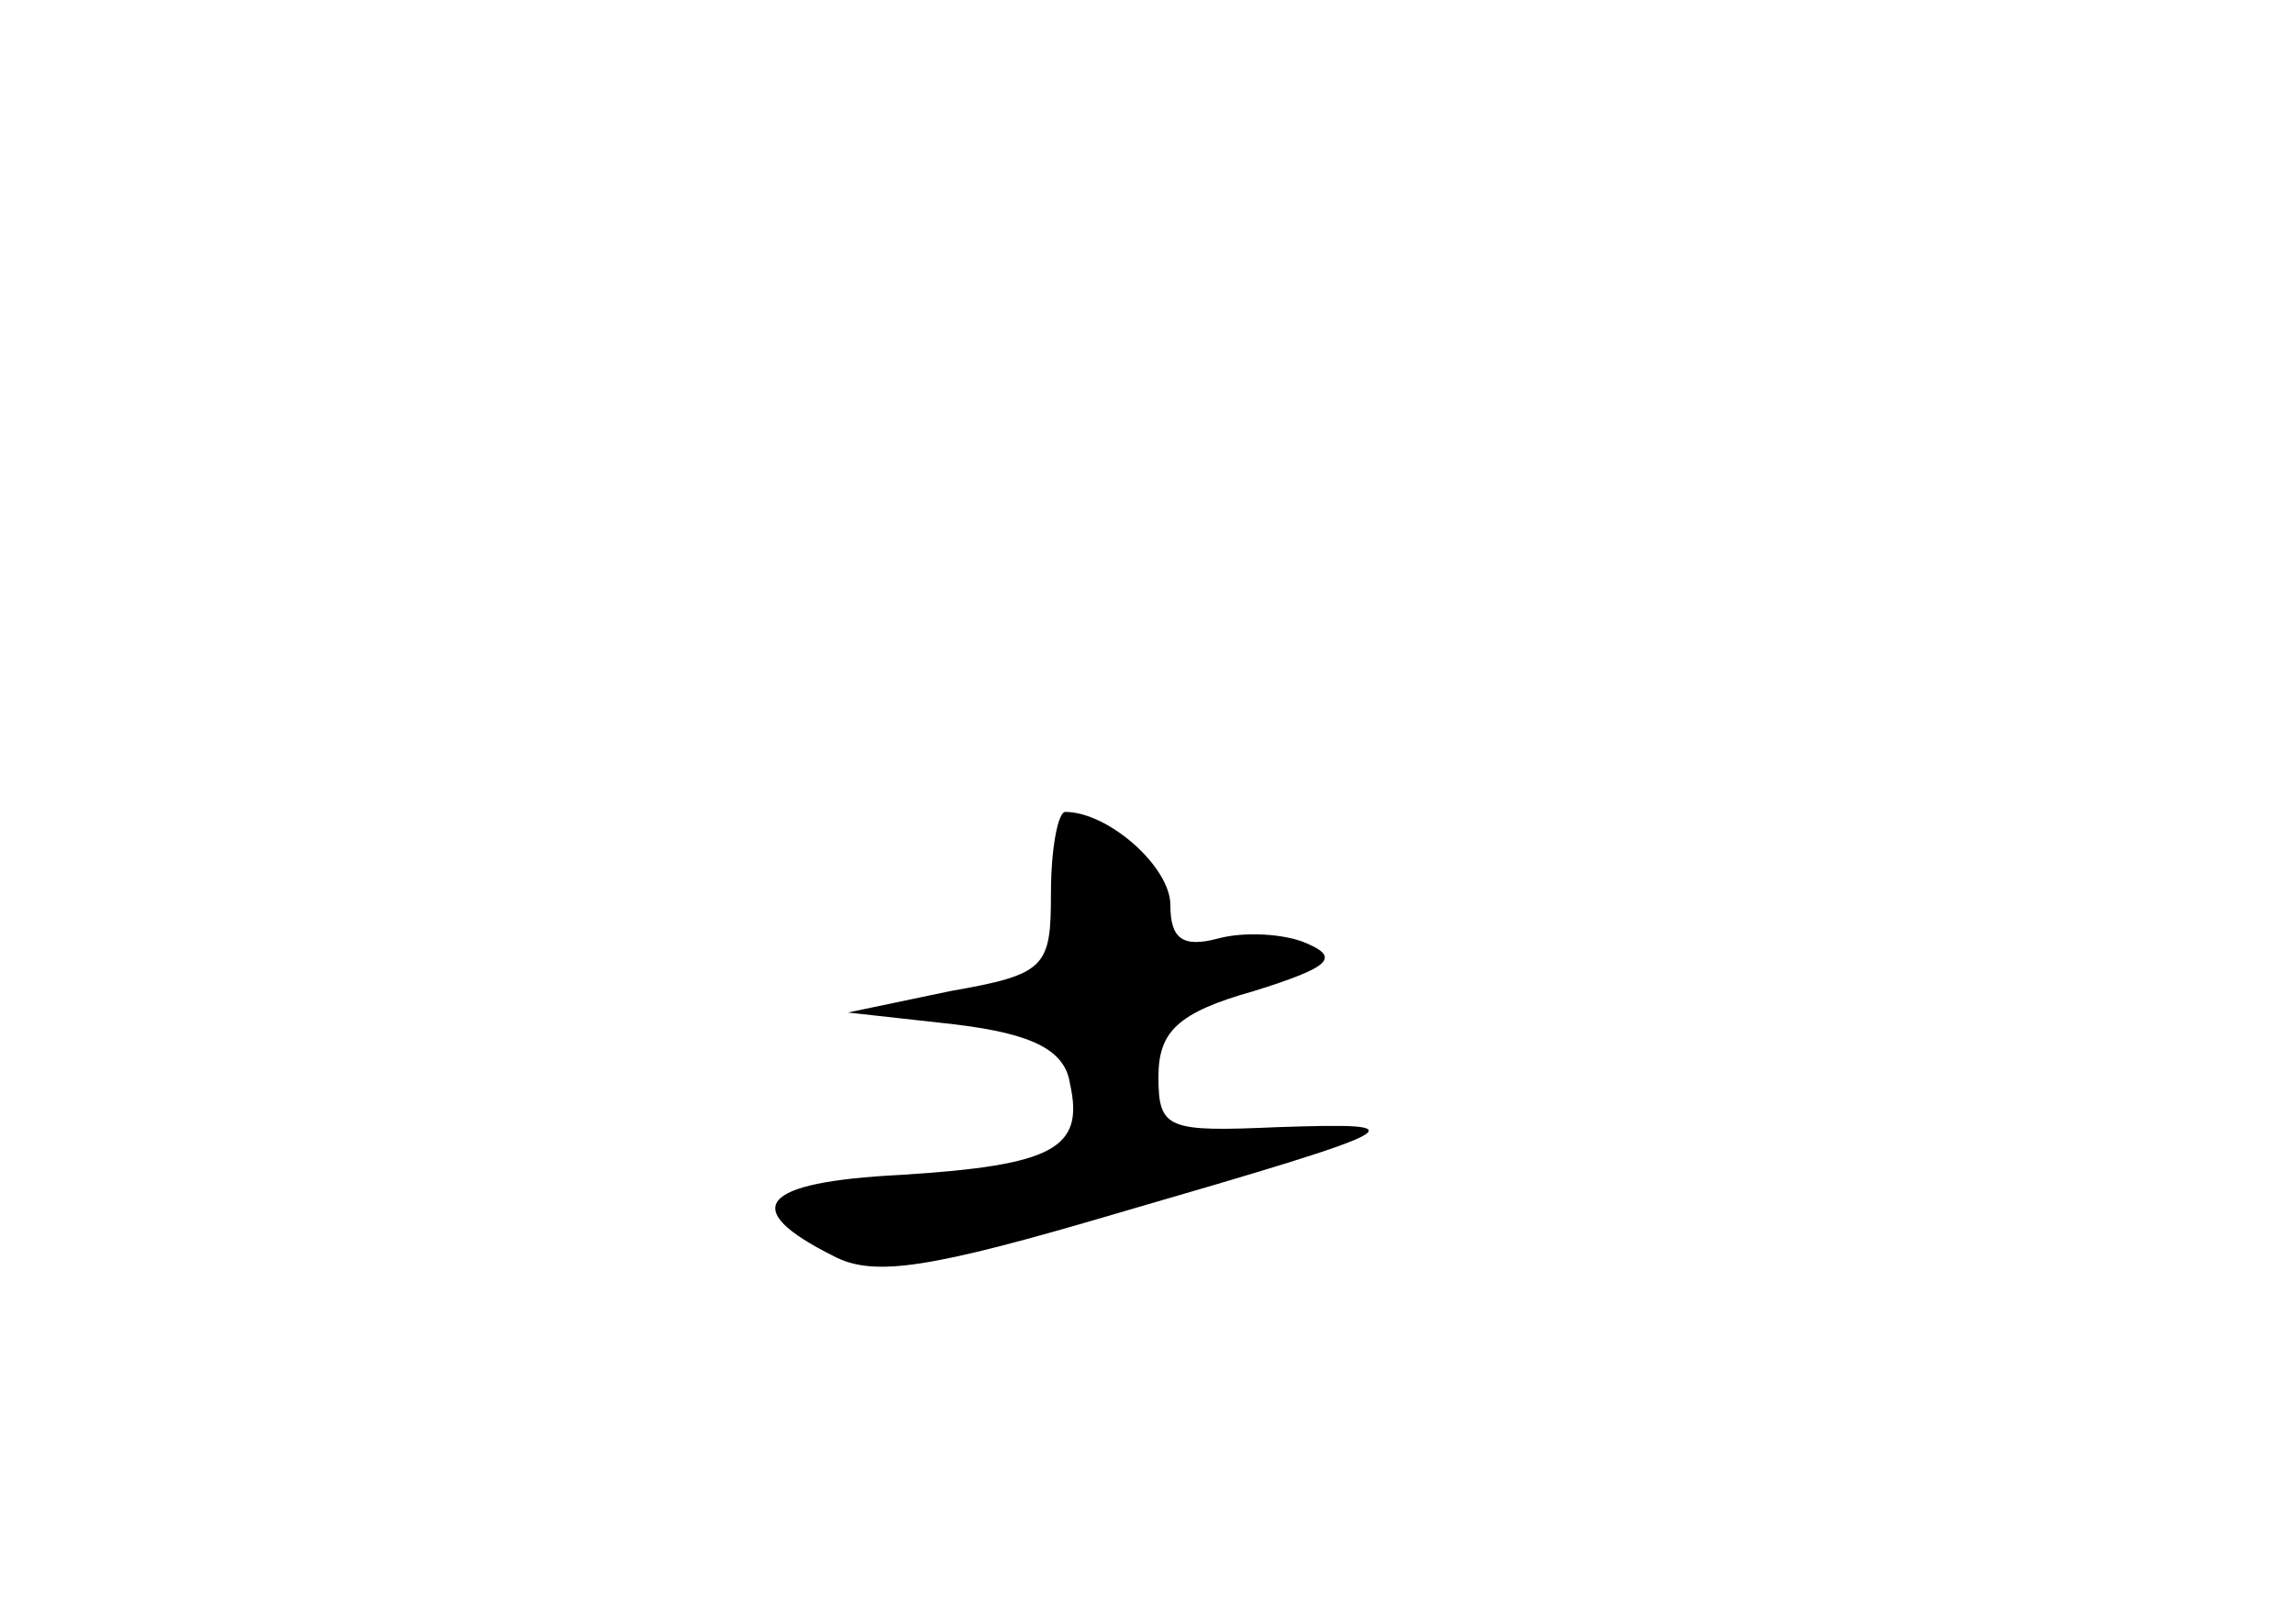<?xml version="1.0" standalone="no"?>
<!DOCTYPE svg PUBLIC "-//W3C//DTD SVG 20010904//EN"
 "http://www.w3.org/TR/2001/REC-SVG-20010904/DTD/svg10.dtd">
<svg version="1.0" xmlns="http://www.w3.org/2000/svg"
 width="96pt" height="68pt" viewBox="0 0 96 68"
 preserveAspectRatio="xMidYMid meet">
<g transform="translate(0,68) scale(0.1,-0.1)"
fill="#000000" stroke="none">
<path d="M440 306 c0 -31 -2 -34 -42 -41 l-43 -9 45 -5 c33 -4 46 -11 48 -25
6 -27 -7 -34 -71 -38 -59 -3 -68 -14 -28 -34 17 -9 41 -5 119 18 124 36 127
38 67 36 -46 -2 -50 -1 -50 21 0 19 8 27 40 36 32 10 36 14 22 20 -9 4 -26 5
-37 2 -15 -4 -20 0 -20 14 0 16 -26 39 -44 39 -3 0 -6 -15 -6 -34z"/>
</g>
</svg>
